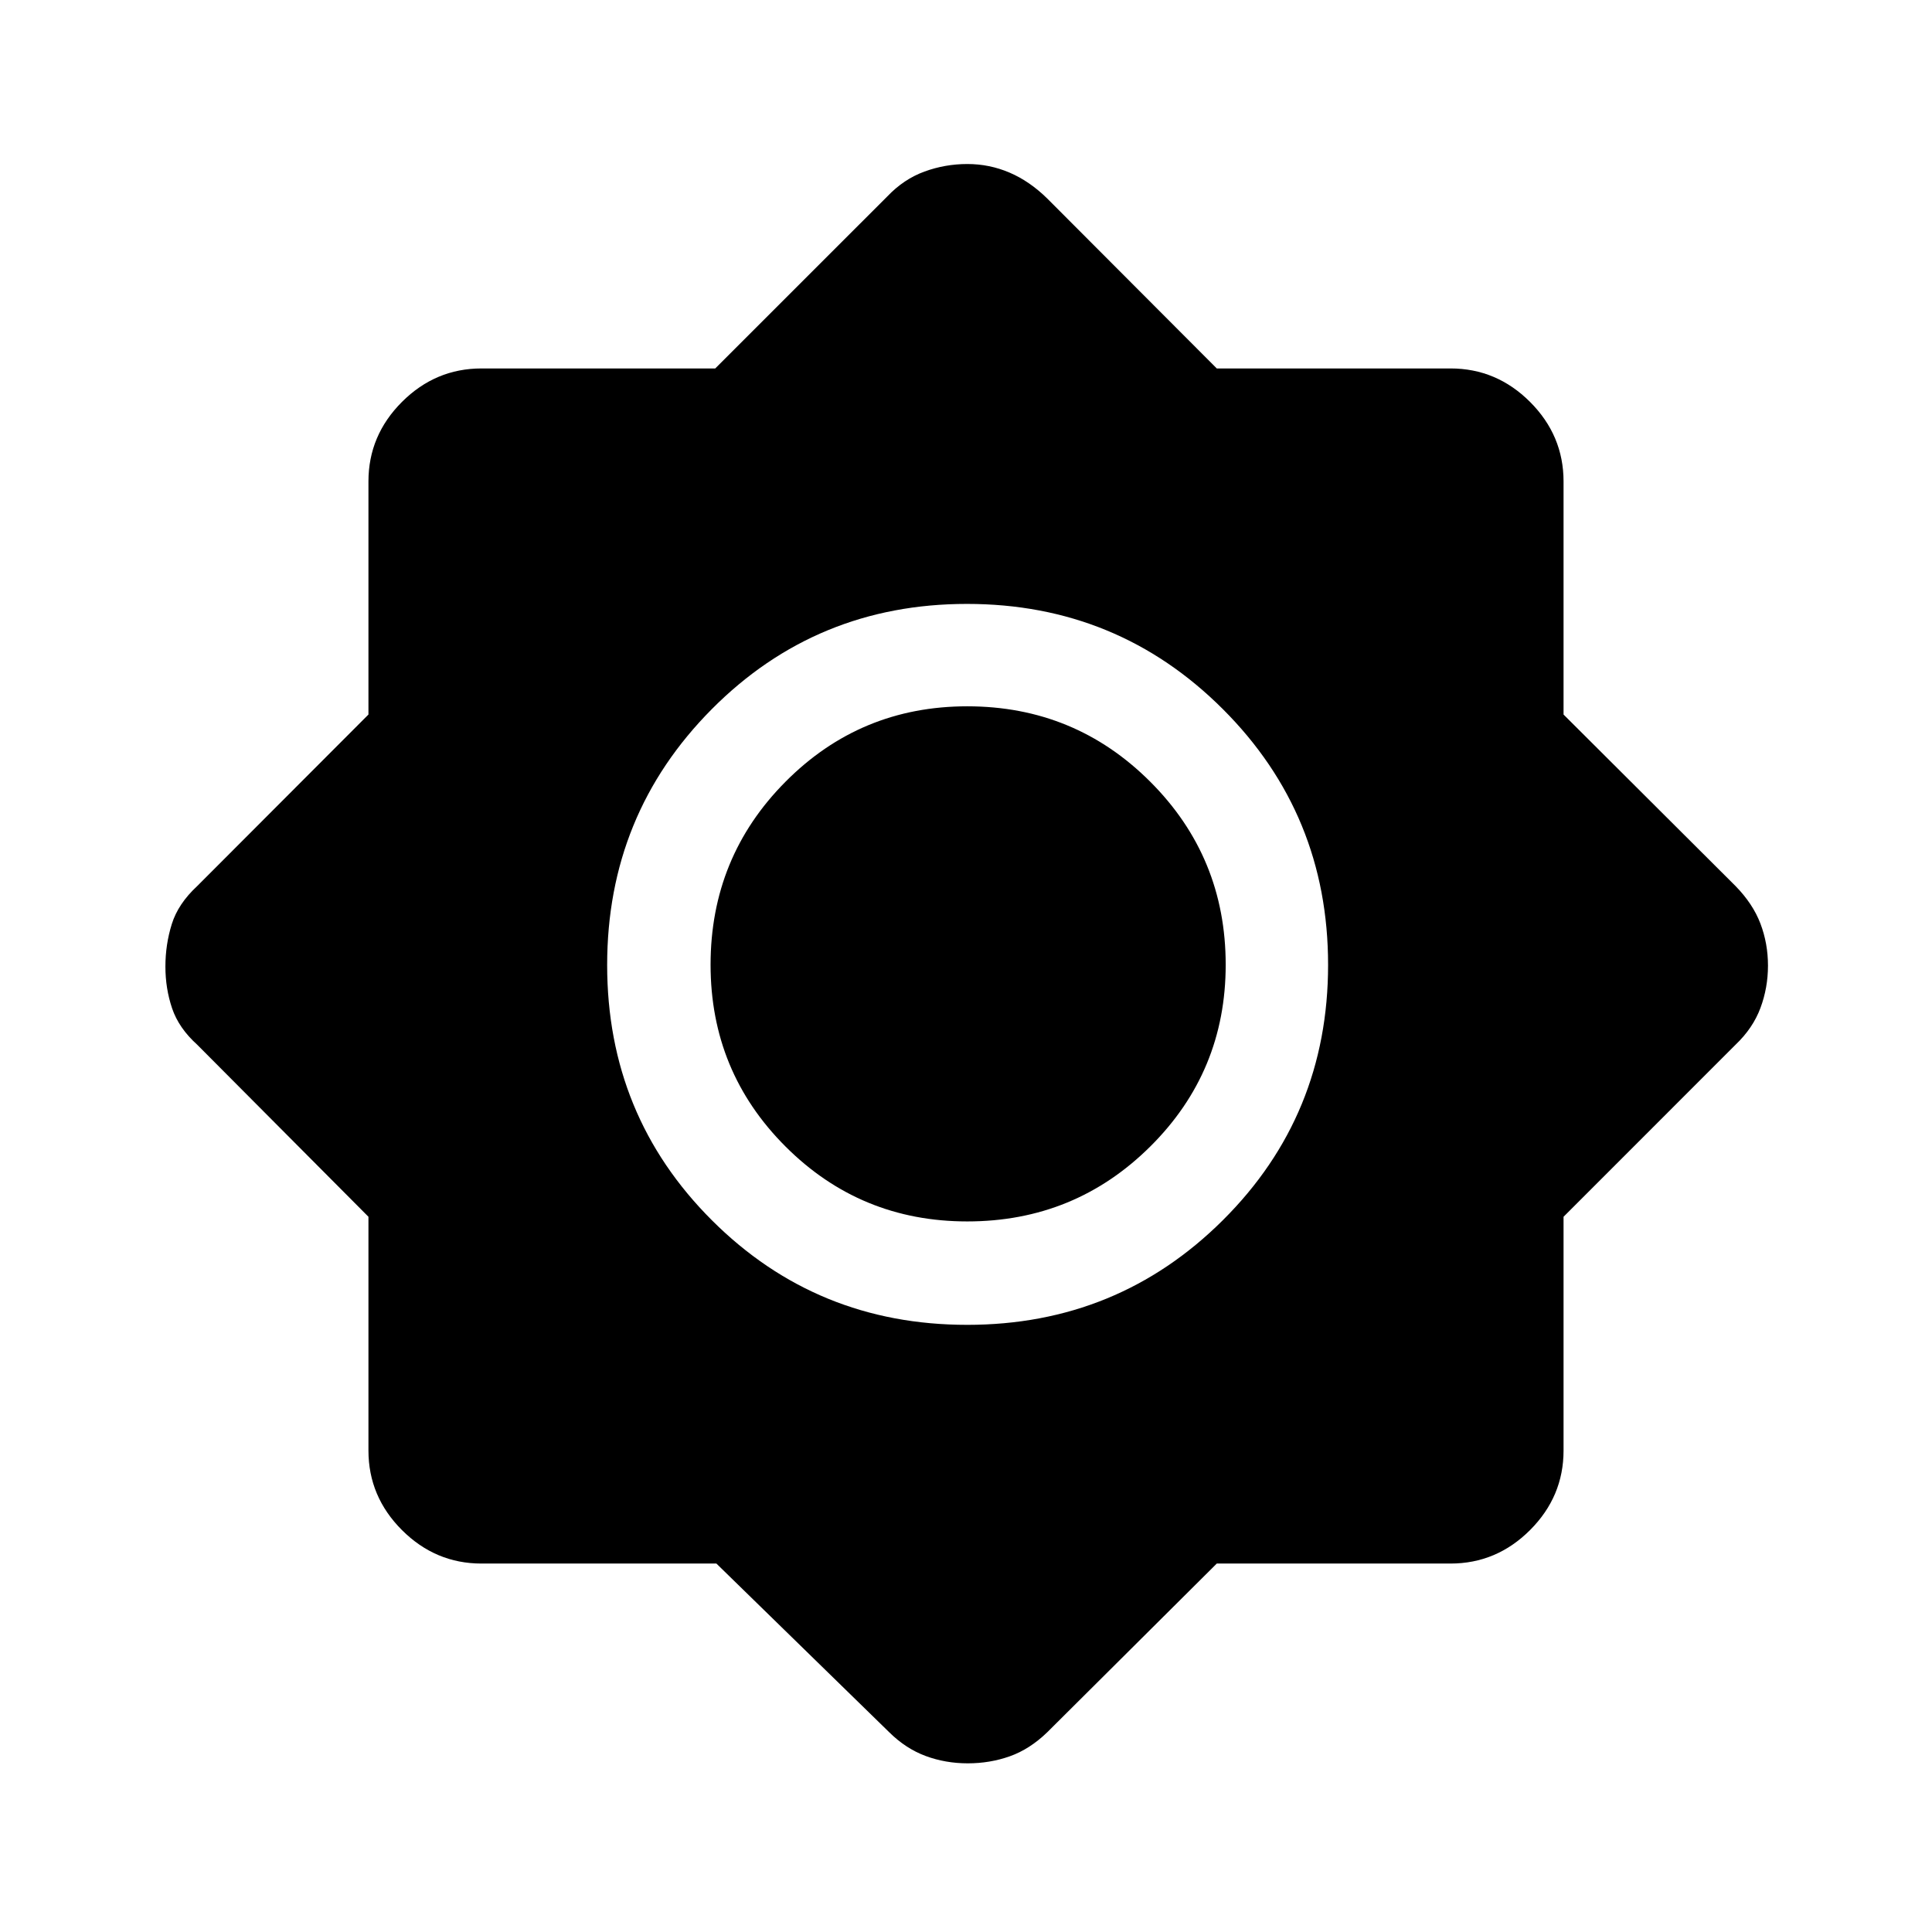 <svg xmlns="http://www.w3.org/2000/svg" height="48" viewBox="0 -960 960 960" width="48"><path d="M355.97-183.08H239.23q-22.86 0-39.51-16.64-16.64-16.65-16.64-39.51V-355.4L98-440.88q-9.15-8.25-12.48-18.07-3.33-9.83-3.33-20.78 0-10.95 3.17-21.09 3.16-10.13 12.64-18.91l85.08-85.22v-115.82q0-22.86 16.64-39.51 16.65-16.64 39.51-16.64H355.4l85.48-85.46q8.2-8.62 18.48-12.37 10.28-3.75 21.29-3.75t20.97 4.26q9.96 4.25 18.73 12.86l84.26 84.46h116.16q22.86 0 39.51 16.64 16.64 16.65 16.64 39.51v115.82l85.46 85.22q8.62 8.81 12.37 18.67 3.75 9.87 3.75 20.87 0 11-3.75 21.06-3.75 10.05-12.37 18.25l-85.46 85.48v116.17q0 22.86-16.64 39.51-16.65 16.64-39.51 16.64H604.61l-84.26 83.85q-8.73 8.43-18.59 11.92-9.87 3.5-20.88 3.5-11.09 0-20.96-3.66-9.86-3.67-18.04-11.76l-85.91-83.85Zm124.6-118.61q74.82 0 127.09-52.03 52.26-52.03 52.26-126.85t-52.31-127.09q-52.31-52.26-127.13-52.26-74.83 0-126.81 52.31-51.98 52.31-51.98 127.13 0 74.83 52.03 126.81 52.03 51.98 126.85 51.98Zm.05-51.39q-53.08 0-90.31-37.23-37.23-37.23-37.23-90.31 0-53.46 37.23-90.94t90.31-37.48q53.46 0 90.94 37.48t37.48 90.94q0 53.08-37.48 90.31-37.48 37.23-90.94 37.23Z"/></svg>